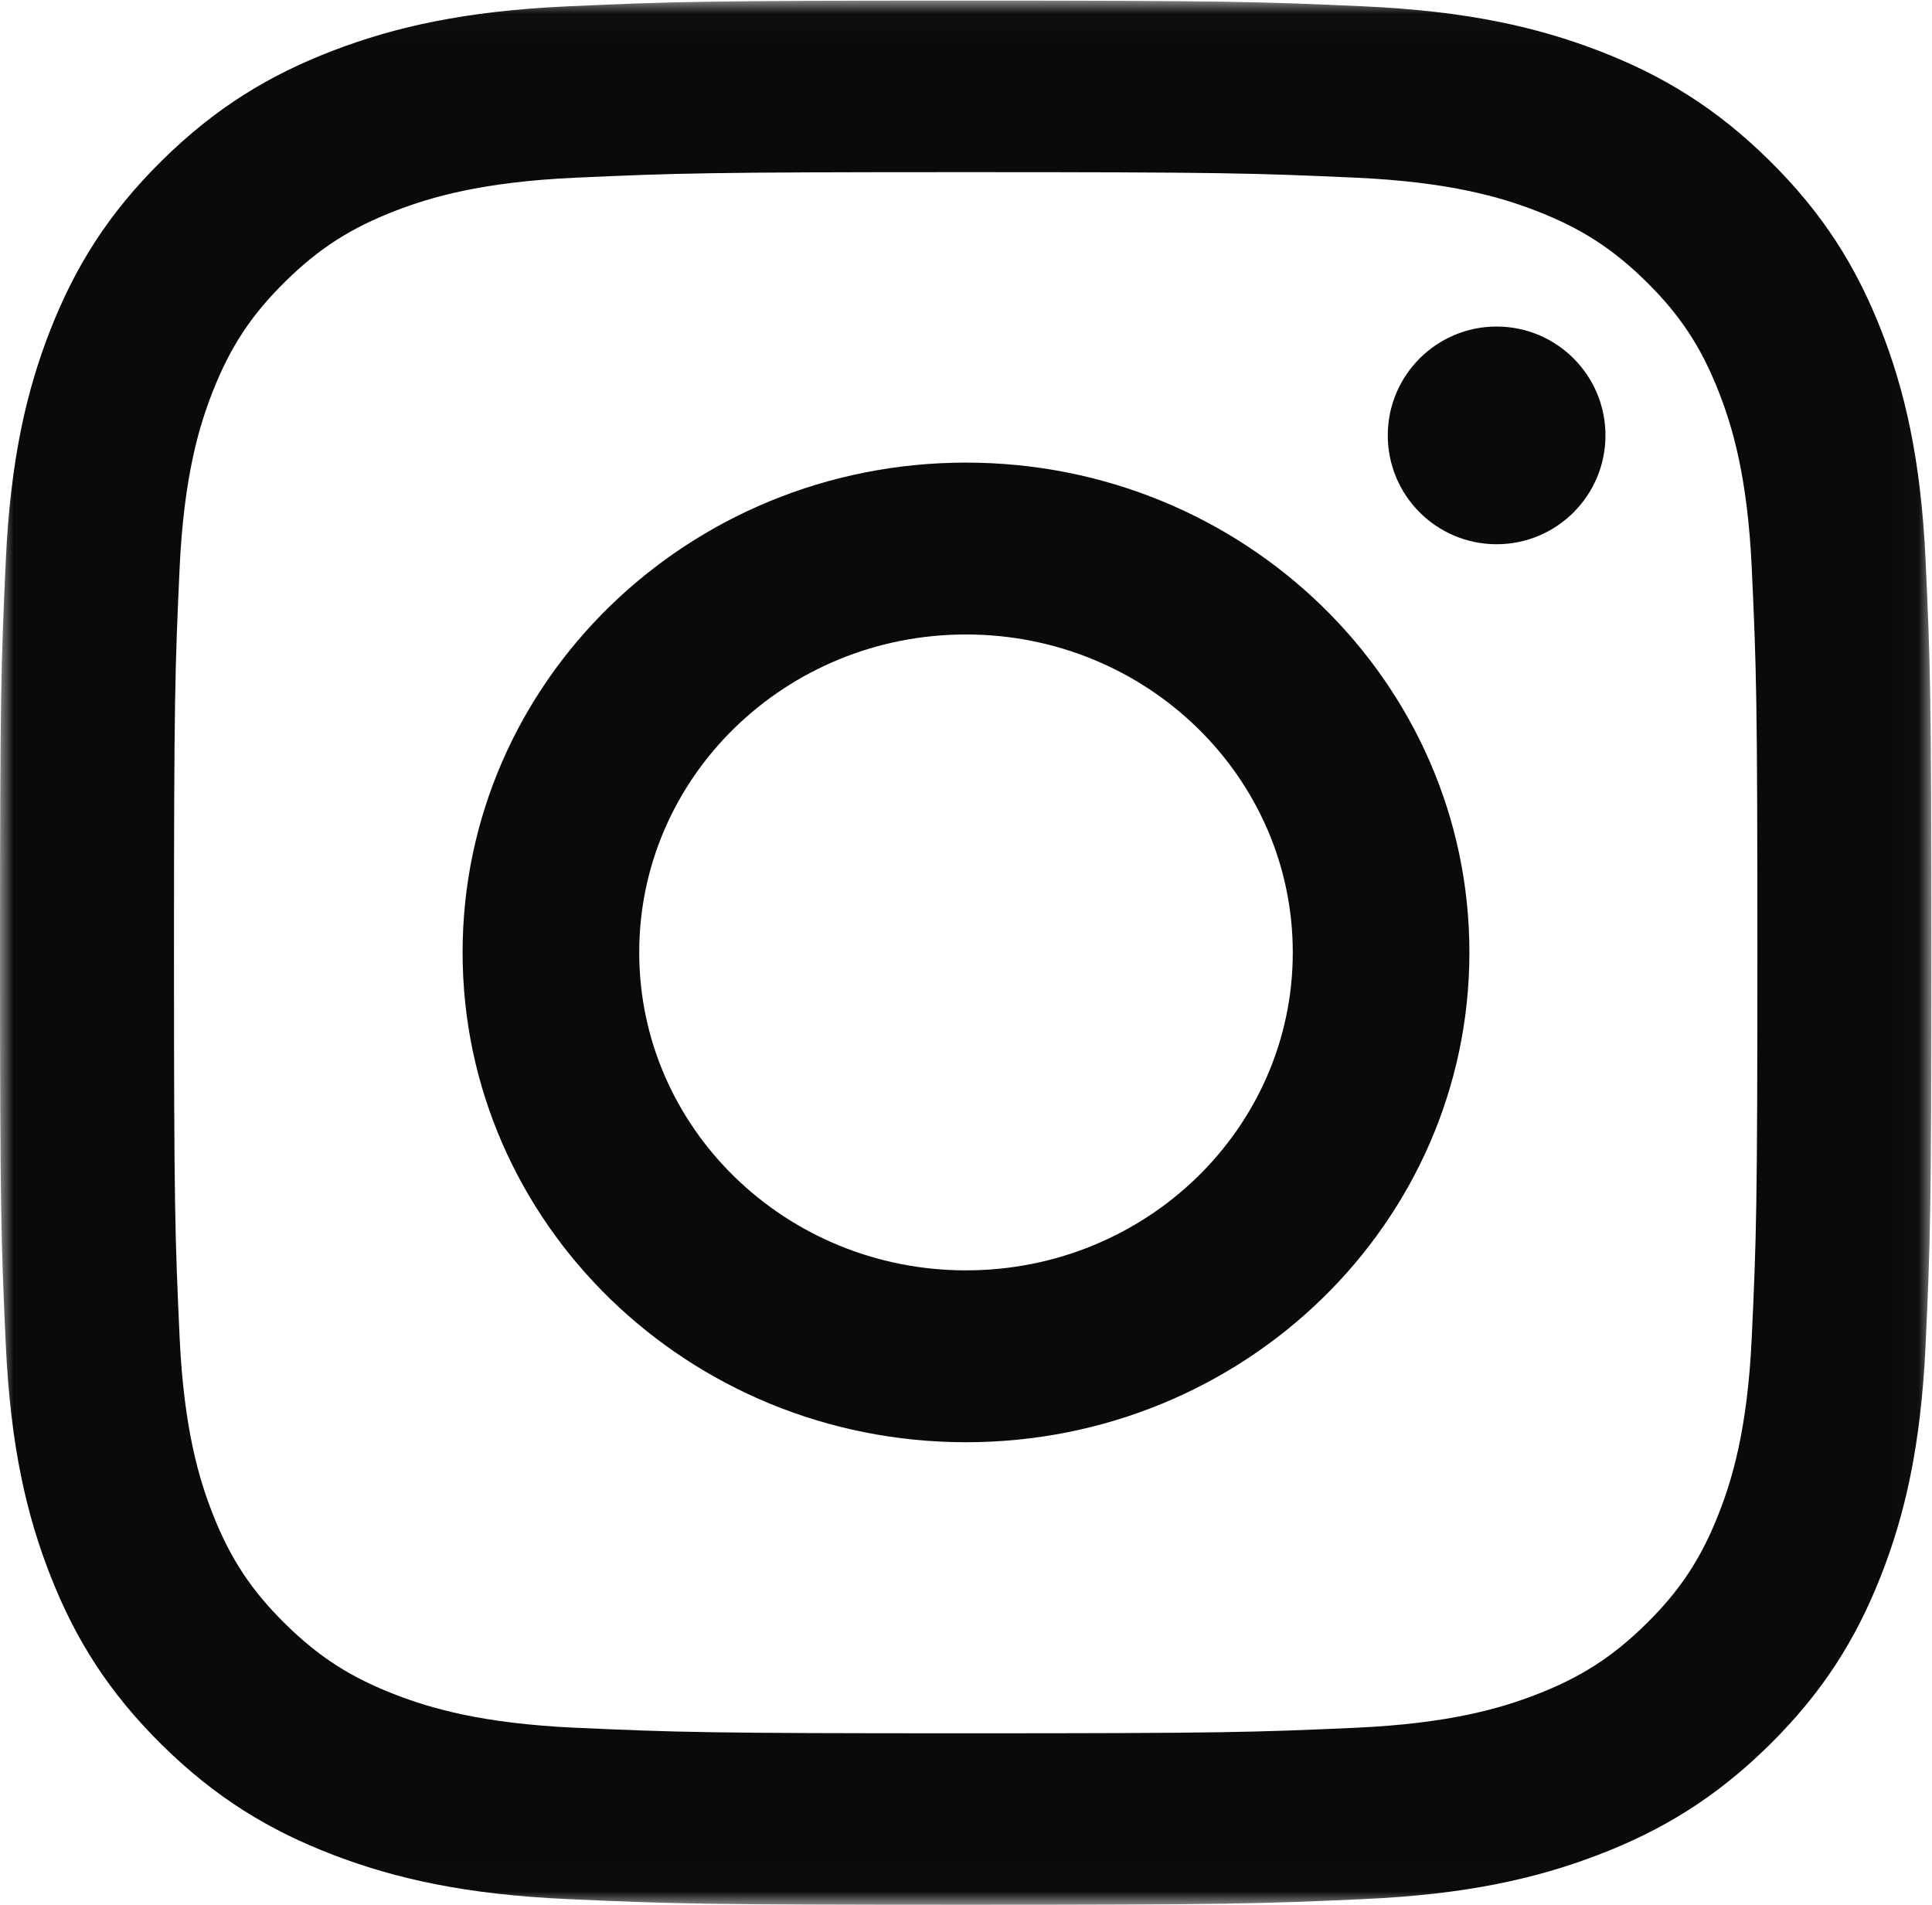 <?xml version="1.0" encoding="UTF-8"?>
<svg width="71px" height="70px" viewBox="0 0 71 70" version="1.1" xmlns="http://www.w3.org/2000/svg" xmlns:xlink="http://www.w3.org/1999/xlink">
    <!-- Generator: Sketch 52.6 (67491) - http://www.bohemiancoding.com/sketch -->
    <title>glyph-logo_May2016 Copy</title>
    <desc>Created with Sketch.</desc>
    <defs>
        <polygon id="path-1" points="0 0.022 70.978 0.022 70.978 69.992 0 69.992"></polygon>
    </defs>
    <g id="Page-1" stroke="none" stroke-width="1" fill="none" fill-rule="evenodd">
        <g id="Artboard" transform="translate(-2009, -144)">
            <g id="glyph-logo_May2016-Copy" transform="translate(2009, 144)">
                <g id="Group-3">
                    <mask id="mask-2" fill="white">
                        <use xlink:href="#path-1"></use>
                    </mask>
                    <g id="Clip-2"></g>
                    <path d="M35.489,0.022 C25.851,0.022 24.642,0.062 20.857,0.233 C17.079,0.403 14.5,0.994 12.242,1.859 C9.909,2.753 7.929,3.949 5.956,5.895 C3.983,7.84 2.77,9.791 1.863,12.092 C0.986,14.318 0.386,16.861 0.214,20.585 C0.041,24.317 0,25.509 0,35.011 C0,44.513 0.041,45.705 0.214,49.437 C0.386,53.161 0.986,55.705 1.863,57.93 C2.77,60.231 3.983,62.182 5.956,64.127 C7.929,66.073 9.909,67.269 12.242,68.163 C14.5,69.028 17.079,69.62 20.857,69.789 C24.642,69.96 25.851,70 35.489,70 C45.127,70 46.336,69.96 50.121,69.789 C53.898,69.62 56.478,69.028 58.735,68.163 C61.069,67.269 63.048,66.073 65.021,64.127 C66.994,62.182 68.208,60.231 69.115,57.93 C69.992,55.705 70.592,53.161 70.764,49.437 C70.937,45.705 70.978,44.513 70.978,35.011 C70.978,25.509 70.937,24.317 70.764,20.585 C70.592,16.861 69.992,14.318 69.115,12.092 C68.208,9.791 66.994,7.84 65.021,5.895 C63.048,3.949 61.069,2.753 58.735,1.859 C56.478,0.994 53.898,0.403 50.121,0.233 C46.336,0.062 45.127,0.022 35.489,0.022 Z M35.489,6.326 C44.965,6.326 46.087,6.362 49.829,6.53 C53.289,6.686 55.169,7.256 56.419,7.735 C58.076,8.37 59.258,9.128 60.5,10.352 C61.742,11.577 62.511,12.742 63.154,14.376 C63.64,15.608 64.219,17.461 64.376,20.872 C64.547,24.562 64.583,25.669 64.583,35.011 C64.583,44.353 64.547,45.46 64.376,49.15 C64.219,52.561 63.64,54.414 63.154,55.647 C62.511,57.28 61.742,58.445 60.5,59.67 C59.258,60.894 58.076,61.652 56.419,62.287 C55.169,62.766 53.289,63.336 49.829,63.492 C46.088,63.66 44.965,63.696 35.489,63.696 C26.012,63.696 24.89,63.66 21.148,63.492 C17.688,63.336 15.809,62.766 14.559,62.287 C12.902,61.652 11.72,60.894 10.478,59.67 C9.236,58.445 8.467,57.28 7.823,55.647 C7.337,54.414 6.759,52.561 6.601,49.15 C6.431,45.46 6.394,44.353 6.394,35.011 C6.394,25.669 6.431,24.562 6.601,20.872 C6.759,17.461 7.337,15.608 7.823,14.376 C8.467,12.742 9.236,11.577 10.478,10.352 C11.72,9.128 12.902,8.37 14.559,7.735 C15.809,7.256 17.688,6.686 21.148,6.53 C24.89,6.362 26.013,6.326 35.489,6.326 Z" id="Fill-1" fill="#0A0B09" mask="url(#mask-2)"></path>
                </g>
                <path d="M35.5,46.684 C28.868,46.684 23.491,41.453 23.491,35 C23.491,28.547 28.868,23.316 35.5,23.316 C42.132,23.316 47.509,28.547 47.509,35 C47.509,41.453 42.132,46.684 35.5,46.684 Z M35.5,17 C25.283,17 17,25.059 17,35 C17,44.941 25.283,53 35.5,53 C45.717,53 54,44.941 54,35 C54,25.059 45.717,17 35.5,17 Z" id="Fill-4" fill="#0A0B09"></path>
                <path d="M59,16 C59,18.209 57.209,20 55,20 C52.791,20 51,18.209 51,16 C51,13.791 52.791,12 55,12 C57.209,12 59,13.791 59,16" id="Fill-5" fill="#0A0B09"></path>
            </g>
        </g>
    </g>
</svg>